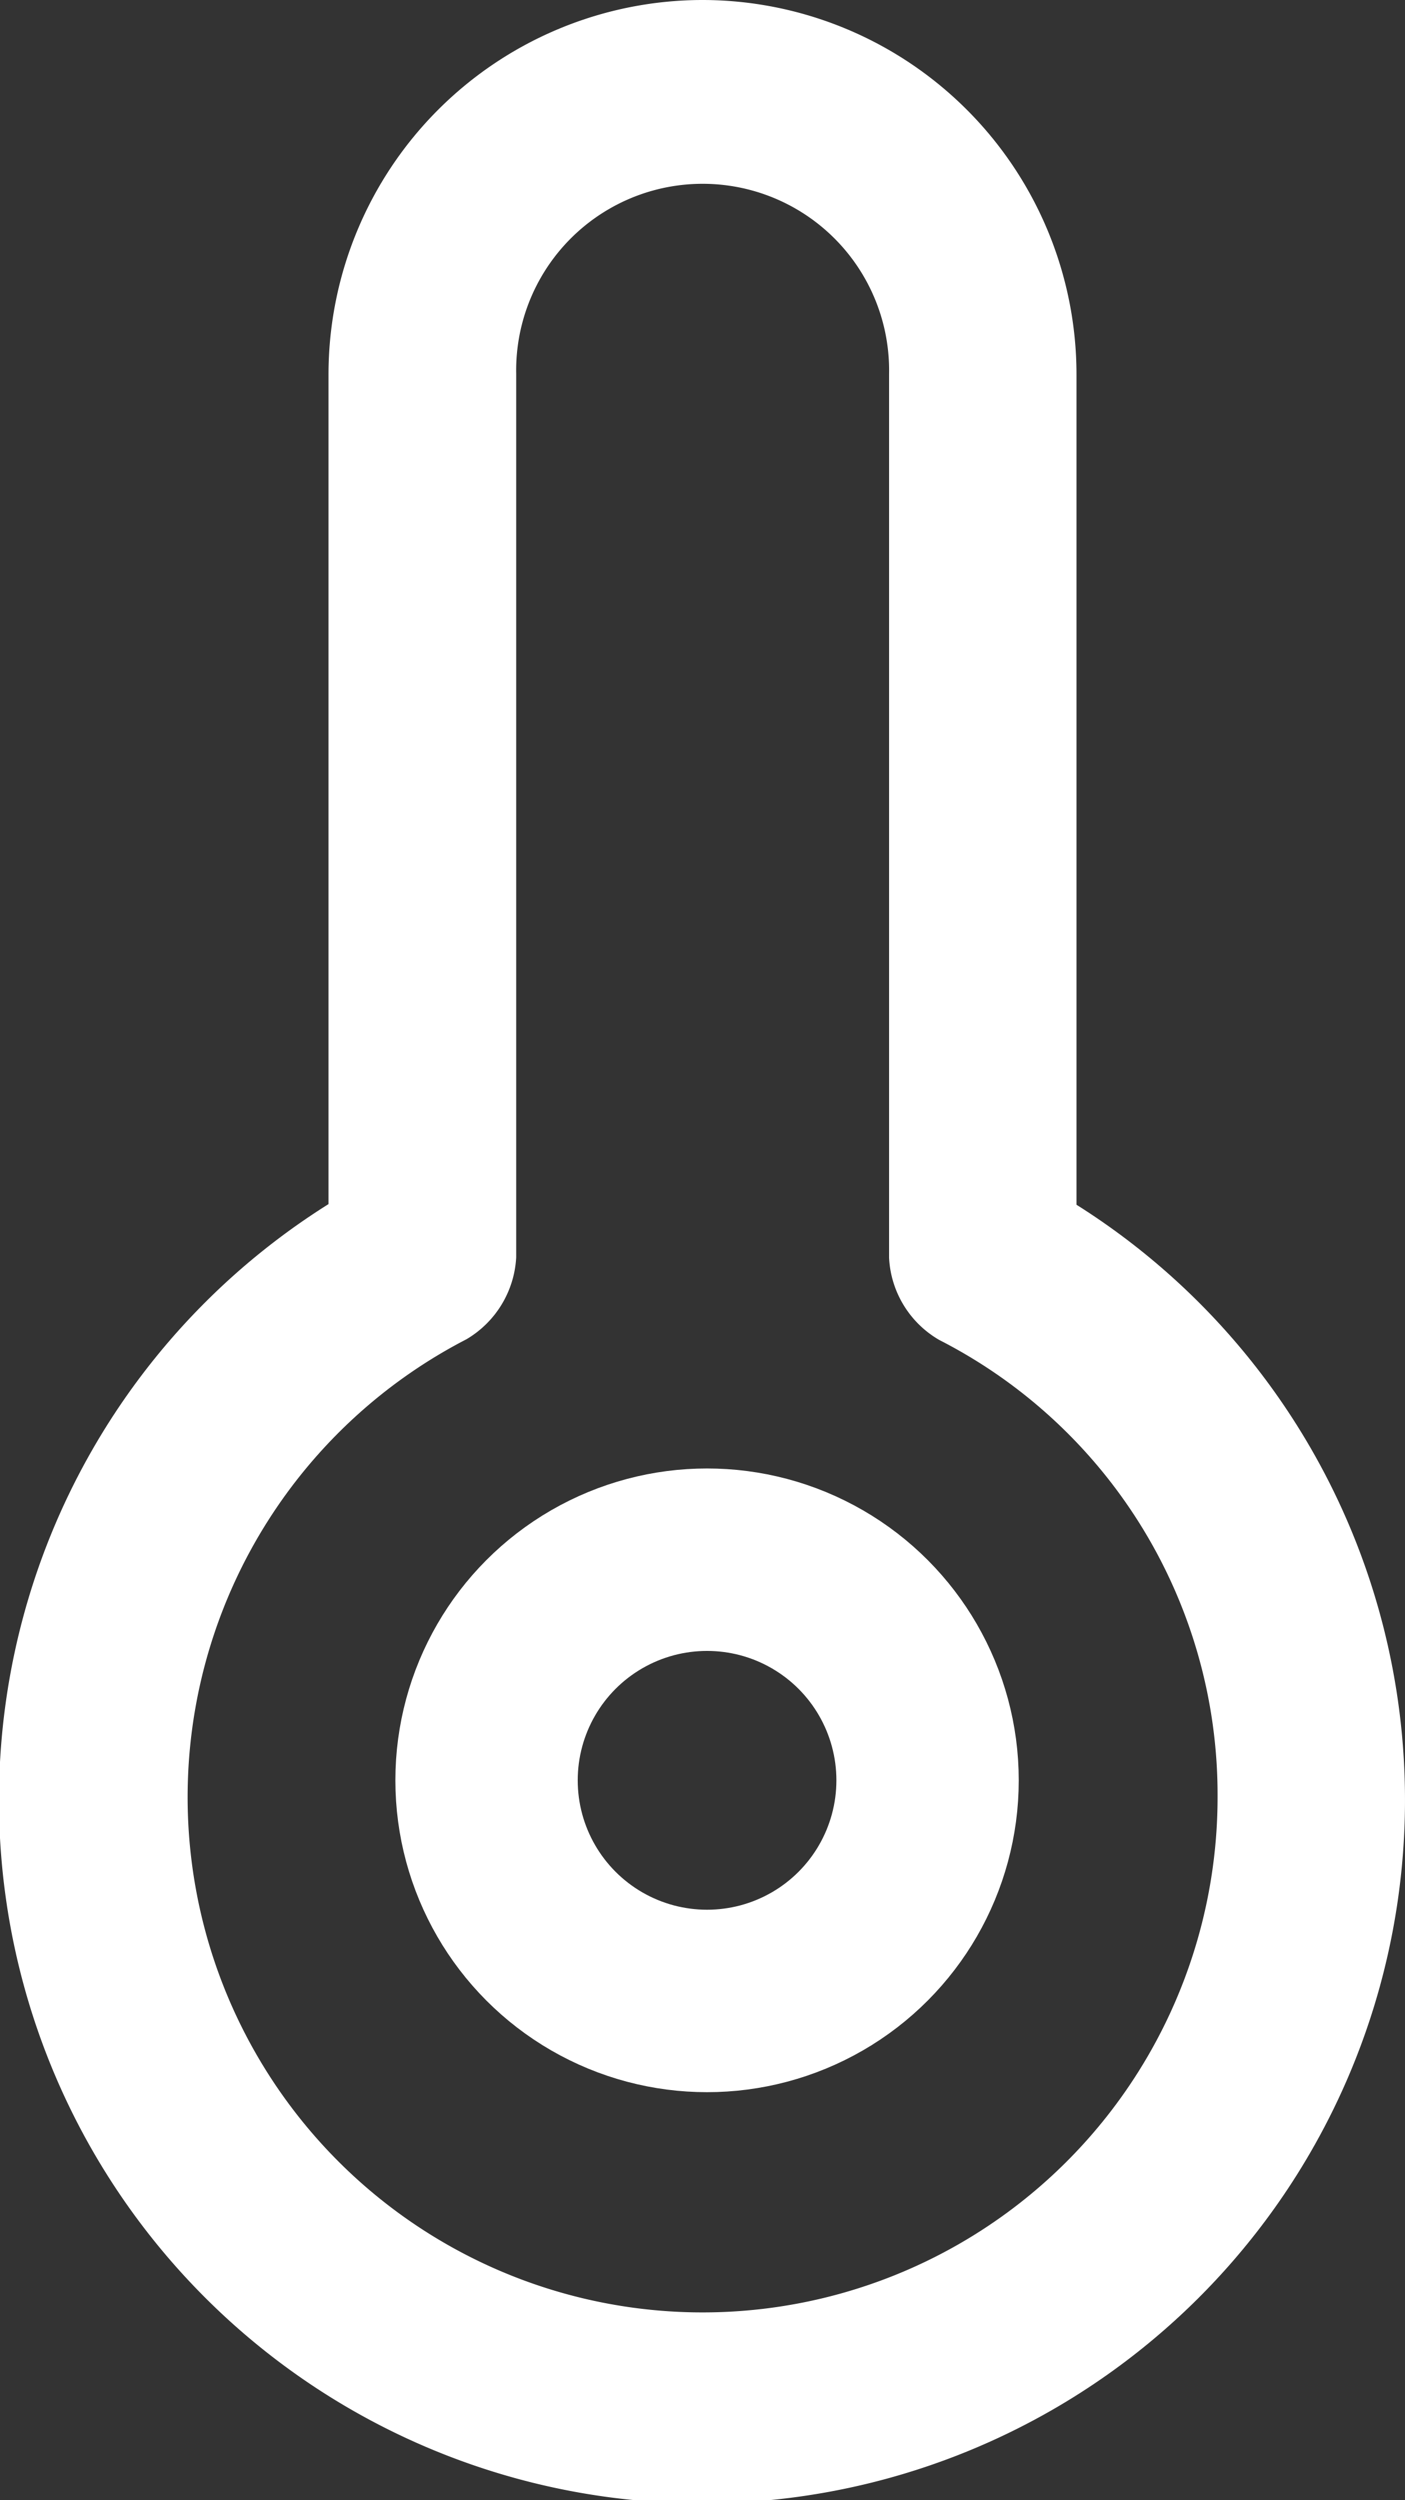 <svg xmlns="http://www.w3.org/2000/svg" width="20.803" height="37" viewBox="0 0 20.803 37"><rect x="0" y="0" width="20.803" height="37" fill="#333333" stroke="none"/><g transform="translate(1024 -747.5)"><path d="M23.274,8a5.044,5.044,0,0,0-5.038,5.038V25.6a9.909,9.909,0,1,0,10.075.009V13.038A5.044,5.044,0,0,0,23.274,8ZM31.4,34.093a8.125,8.125,0,1,1-11.865-7.211,1,1,0,0,0,.48-.789V13.038a3.261,3.261,0,1,1,6.521,0V26.1a.991.991,0,0,0,.482.79A8.056,8.056,0,0,1,31.4,34.093Z" transform="translate(-1036.872 740)" fill="#fff" stroke="#fff" stroke-width="1"/><g transform="translate(-1018.146 769.231)" fill="none" stroke="#fff" stroke-width="2.7"><circle cx="4.615" cy="4.615" r="4.615" stroke="none"/><circle cx="4.615" cy="4.615" r="3.265" fill="none"/></g></g></svg>